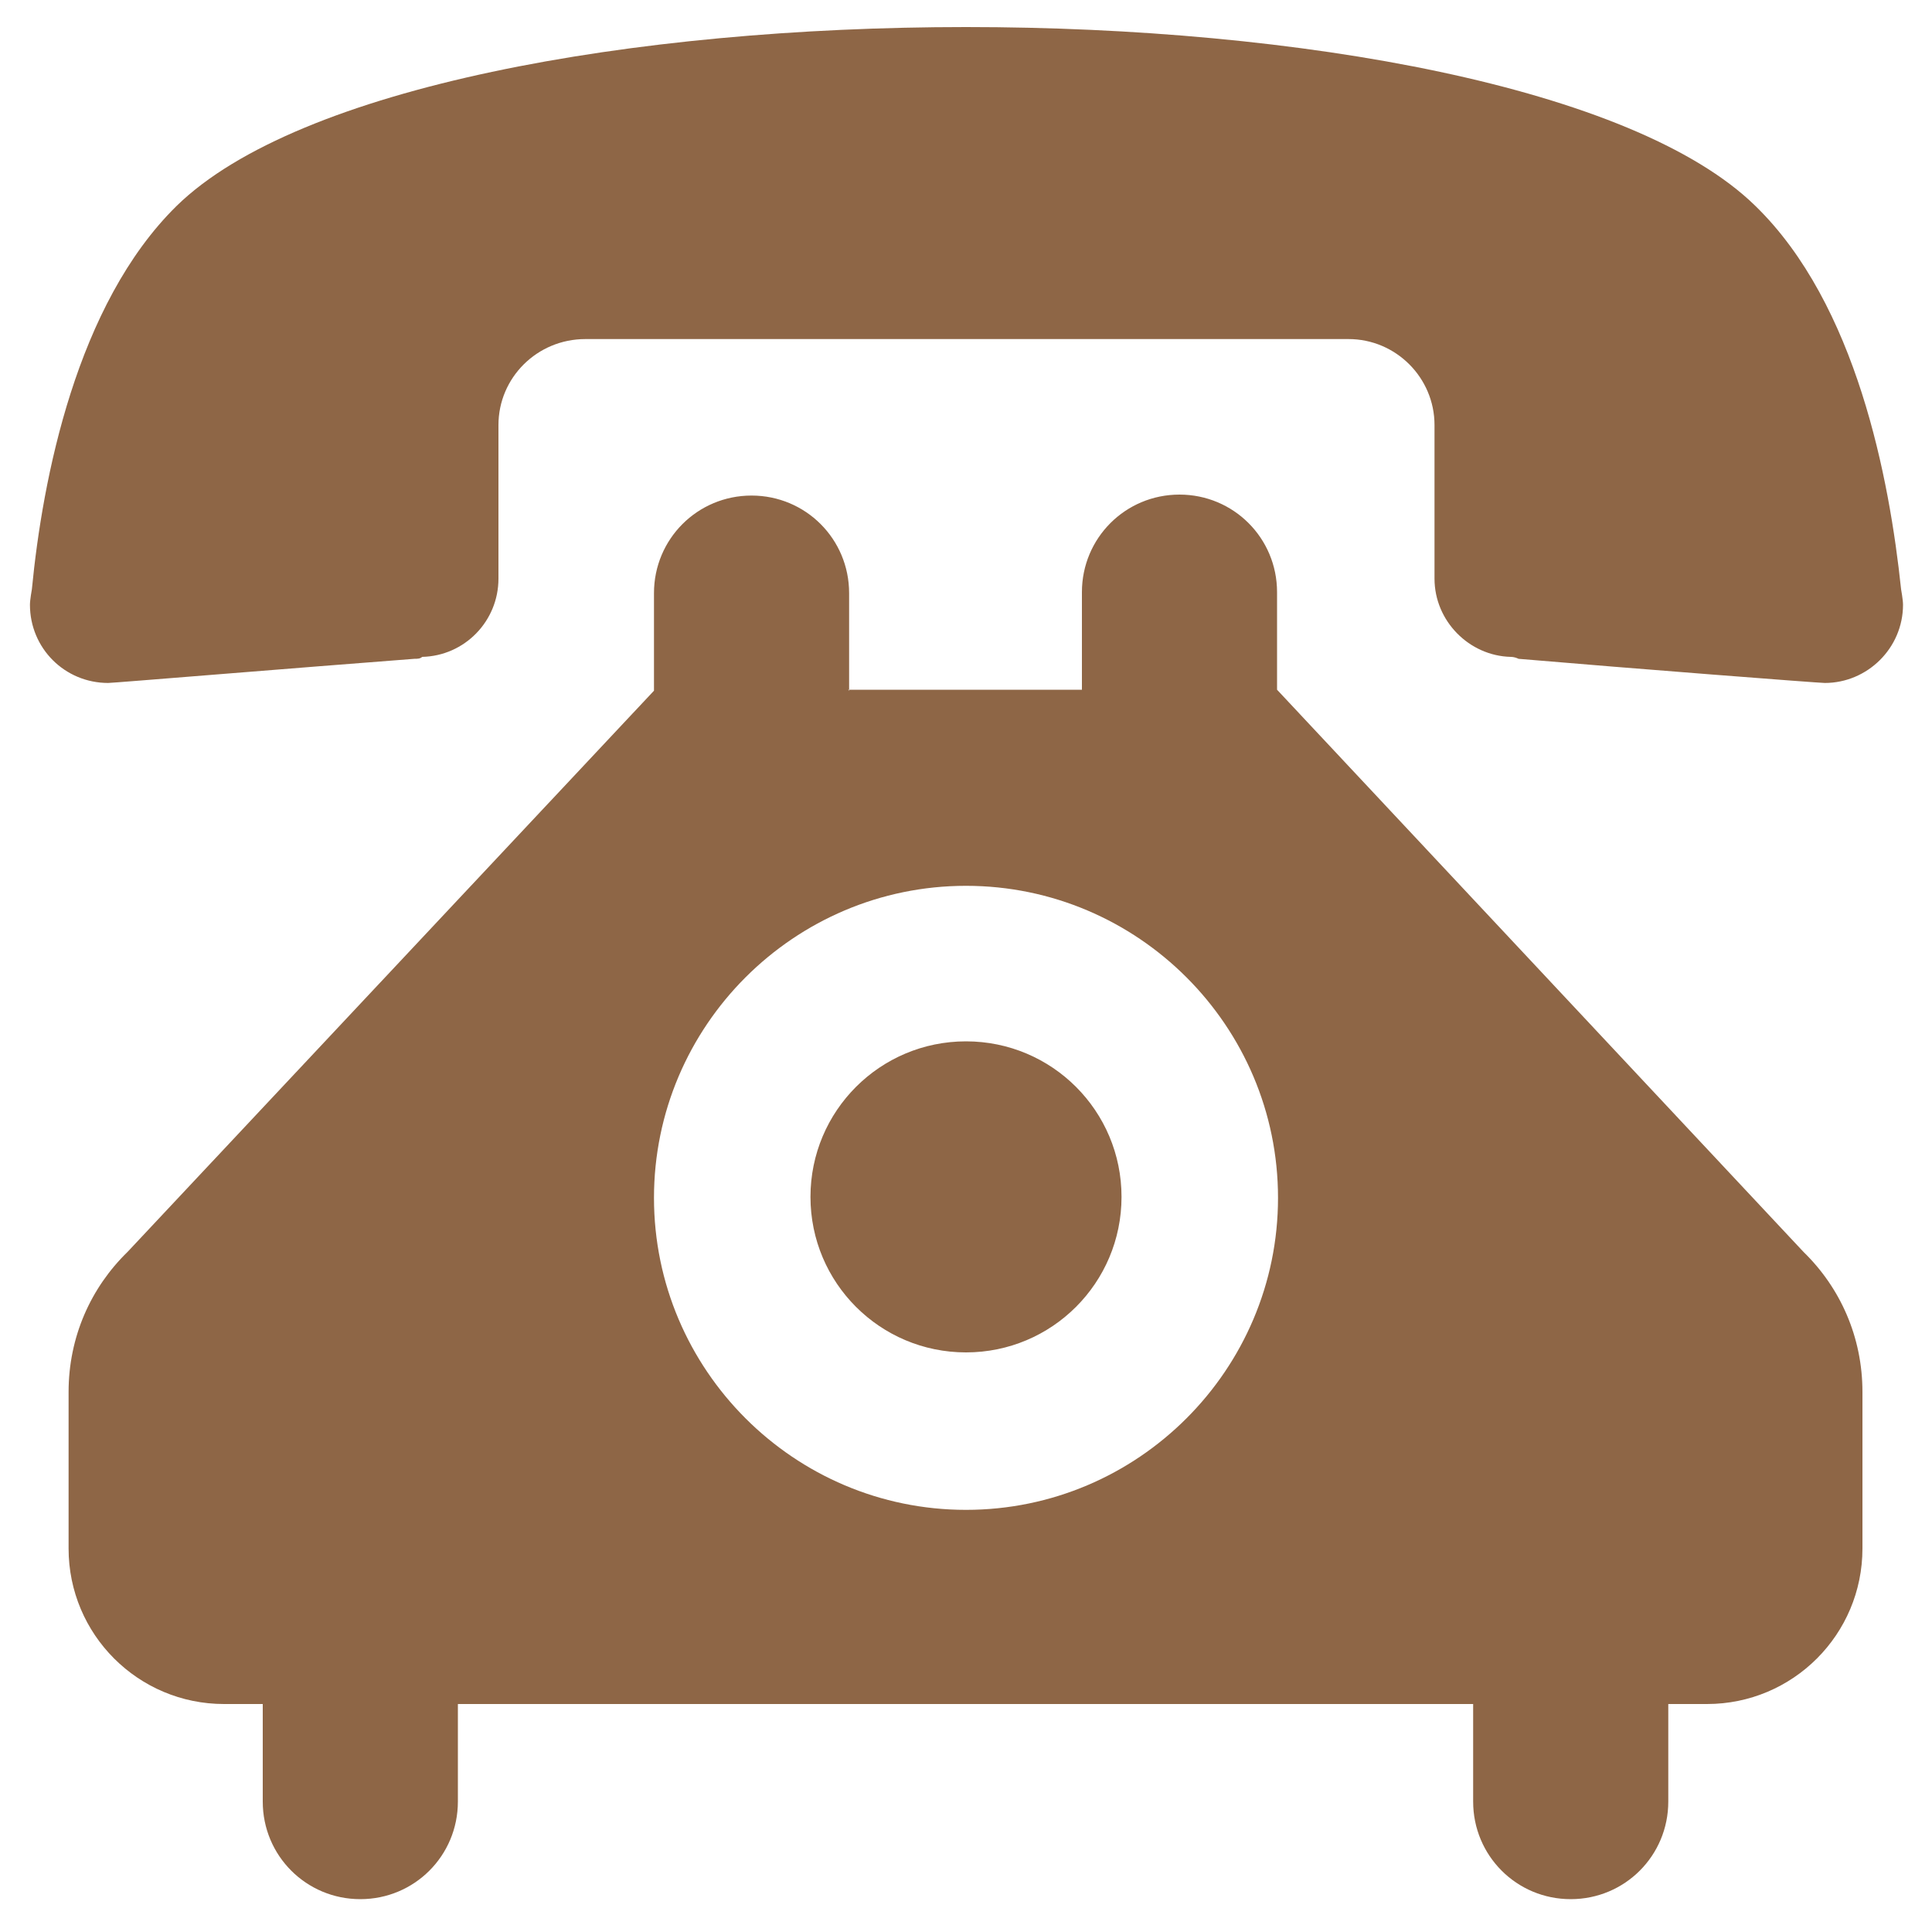 <?xml version="1.0" encoding="UTF-8"?><svg id="_이어_1" xmlns="http://www.w3.org/2000/svg" viewBox="0 0 20 20"><defs><style>.cls-1{fill:#8e6646;fill-rule:evenodd;}</style></defs><path class="cls-1" d="M10,.28C6.55,.28,3.09,.9,1.83,2.13,.79,3.15,.44,4.96,.33,6.1c0,0-.02,.11-.02,.16,0,.45,.36,.81,.81,.81,.05,0,1.99-.16,3.17-.25,.03,0,.06,0,.08-.02,.44-.01,.79-.37,.79-.81v-1.59c0-.49,.4-.89,.9-.89h7.9c.49,0,.89,.4,.89,.89v1.59c0,.44,.36,.8,.79,.81,.03,0,.06,.01,.08,.02,1.17,.1,3.11,.25,3.17,.25,.44,0,.81-.36,.81-.81,0-.05-.02-.16-.02-.16-.12-1.14-.46-2.95-1.51-3.97C16.91,.9,13.45,.28,10,.28Zm0,10.5c-.89,0-1.61,.72-1.61,1.61s.72,1.61,1.61,1.61,1.61-.72,1.61-1.61-.72-1.61-1.61-1.61Zm-1.21-3.63v-1.01c0-.56-.45-1.01-1.01-1.01s-1.01,.45-1.01,1.01v1.01L1.32,12.96c-.38,.37-.61,.88-.61,1.45v1.62c0,.89,.72,1.61,1.61,1.61h.4v1.01c0,.56,.45,1.01,1.01,1.01s1.01-.45,1.01-1.01v-1.01H15.25v1.01c0,.56,.45,1.01,1.01,1.01s1.01-.45,1.01-1.01v-1.01h.4c.89,0,1.61-.72,1.61-1.61v-1.62c0-.57-.23-1.08-.61-1.45l-5.45-5.82v-1.01c0-.56-.45-1.01-1.01-1.01s-1.01,.45-1.01,1.01v1.01h-2.42Zm1.21,2.02c1.78,0,3.23,1.45,3.23,3.23s-1.45,3.23-3.23,3.23-3.23-1.45-3.23-3.23,1.45-3.23,3.23-3.23Z"/></svg>